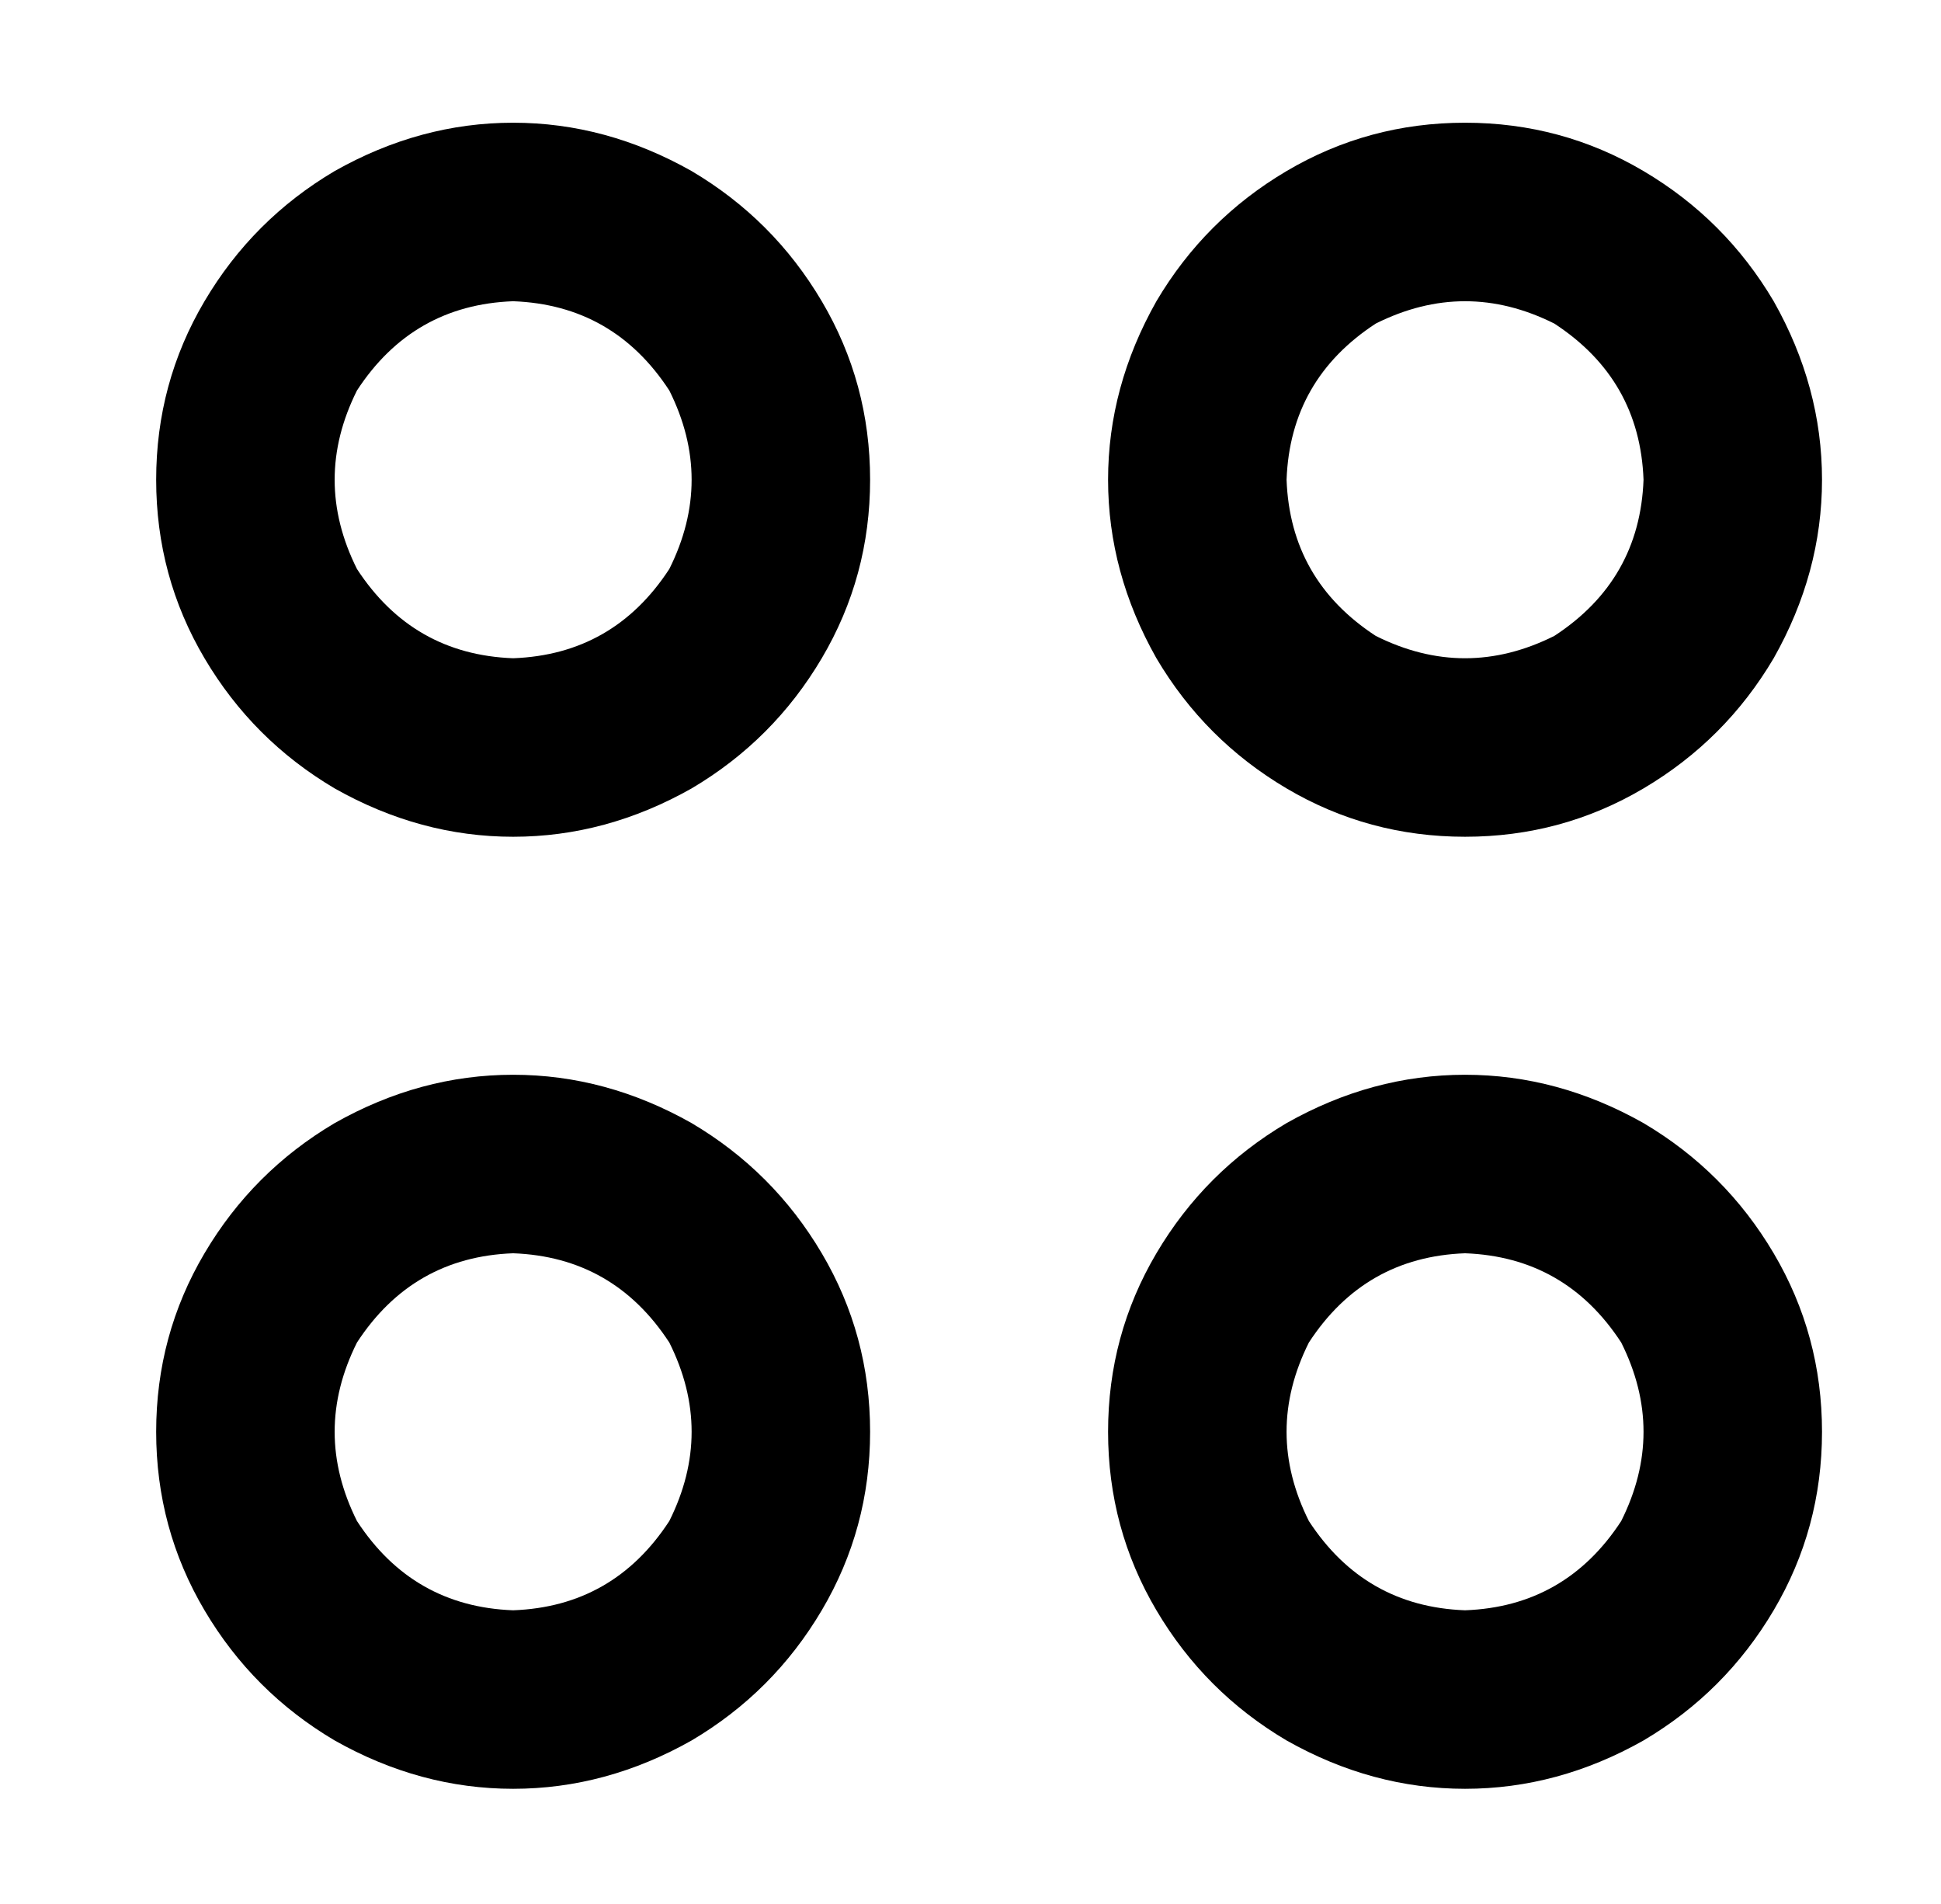 <?xml version="1.0" standalone="no"?>
<!DOCTYPE svg PUBLIC "-//W3C//DTD SVG 1.1//EN" "http://www.w3.org/Graphics/SVG/1.1/DTD/svg11.dtd" >
<svg xmlns="http://www.w3.org/2000/svg" xmlns:xlink="http://www.w3.org/1999/xlink" version="1.1" viewBox="-10 -40 522 512">
   <path fill="currentColor"
d="M128 137q27 -1 42 -24q12 -24 0 -48q-15 -23 -42 -24q-27 1 -42 24q-12 24 0 48q15 23 42 24v0zM224 89q0 26 -13 48v0v0q-13 22 -35 35q-23 13 -48 13t-48 -13q-22 -13 -35 -35t-13 -48t13 -48t35 -35q23 -13 48 -13t48 13q22 13 35 35t13 48v0zM128 393q27 -1 42 -24
q12 -24 0 -48q-15 -23 -42 -24q-27 1 -42 24q-12 24 0 48q15 23 42 24v0zM224 345q0 26 -13 48v0v0q-13 22 -35 35q-23 13 -48 13t-48 -13q-22 -13 -35 -35t-13 -48t13 -48t35 -35q23 -13 48 -13t48 13q22 13 35 35t13 48v0zM336 89q1 27 24 42q24 12 48 0q23 -15 24 -42
q-1 -27 -24 -42q-24 -12 -48 0q-23 15 -24 42v0zM384 185q-26 0 -48 -13v0v0q-22 -13 -35 -35q-13 -23 -13 -48t13 -48q13 -22 35 -35t48 -13t48 13t35 35q13 23 13 48t-13 48q-13 22 -35 35t-48 13v0zM384 393q27 -1 42 -24q12 -24 0 -48q-15 -23 -42 -24q-27 1 -42 24
q-12 24 0 48q15 23 42 24v0zM480 345q0 26 -13 48v0v0q-13 22 -35 35q-23 13 -48 13t-48 -13q-22 -13 -35 -35t-13 -48t13 -48t35 -35q23 -13 48 -13t48 13q22 13 35 35t13 48v0z" />
</svg>
